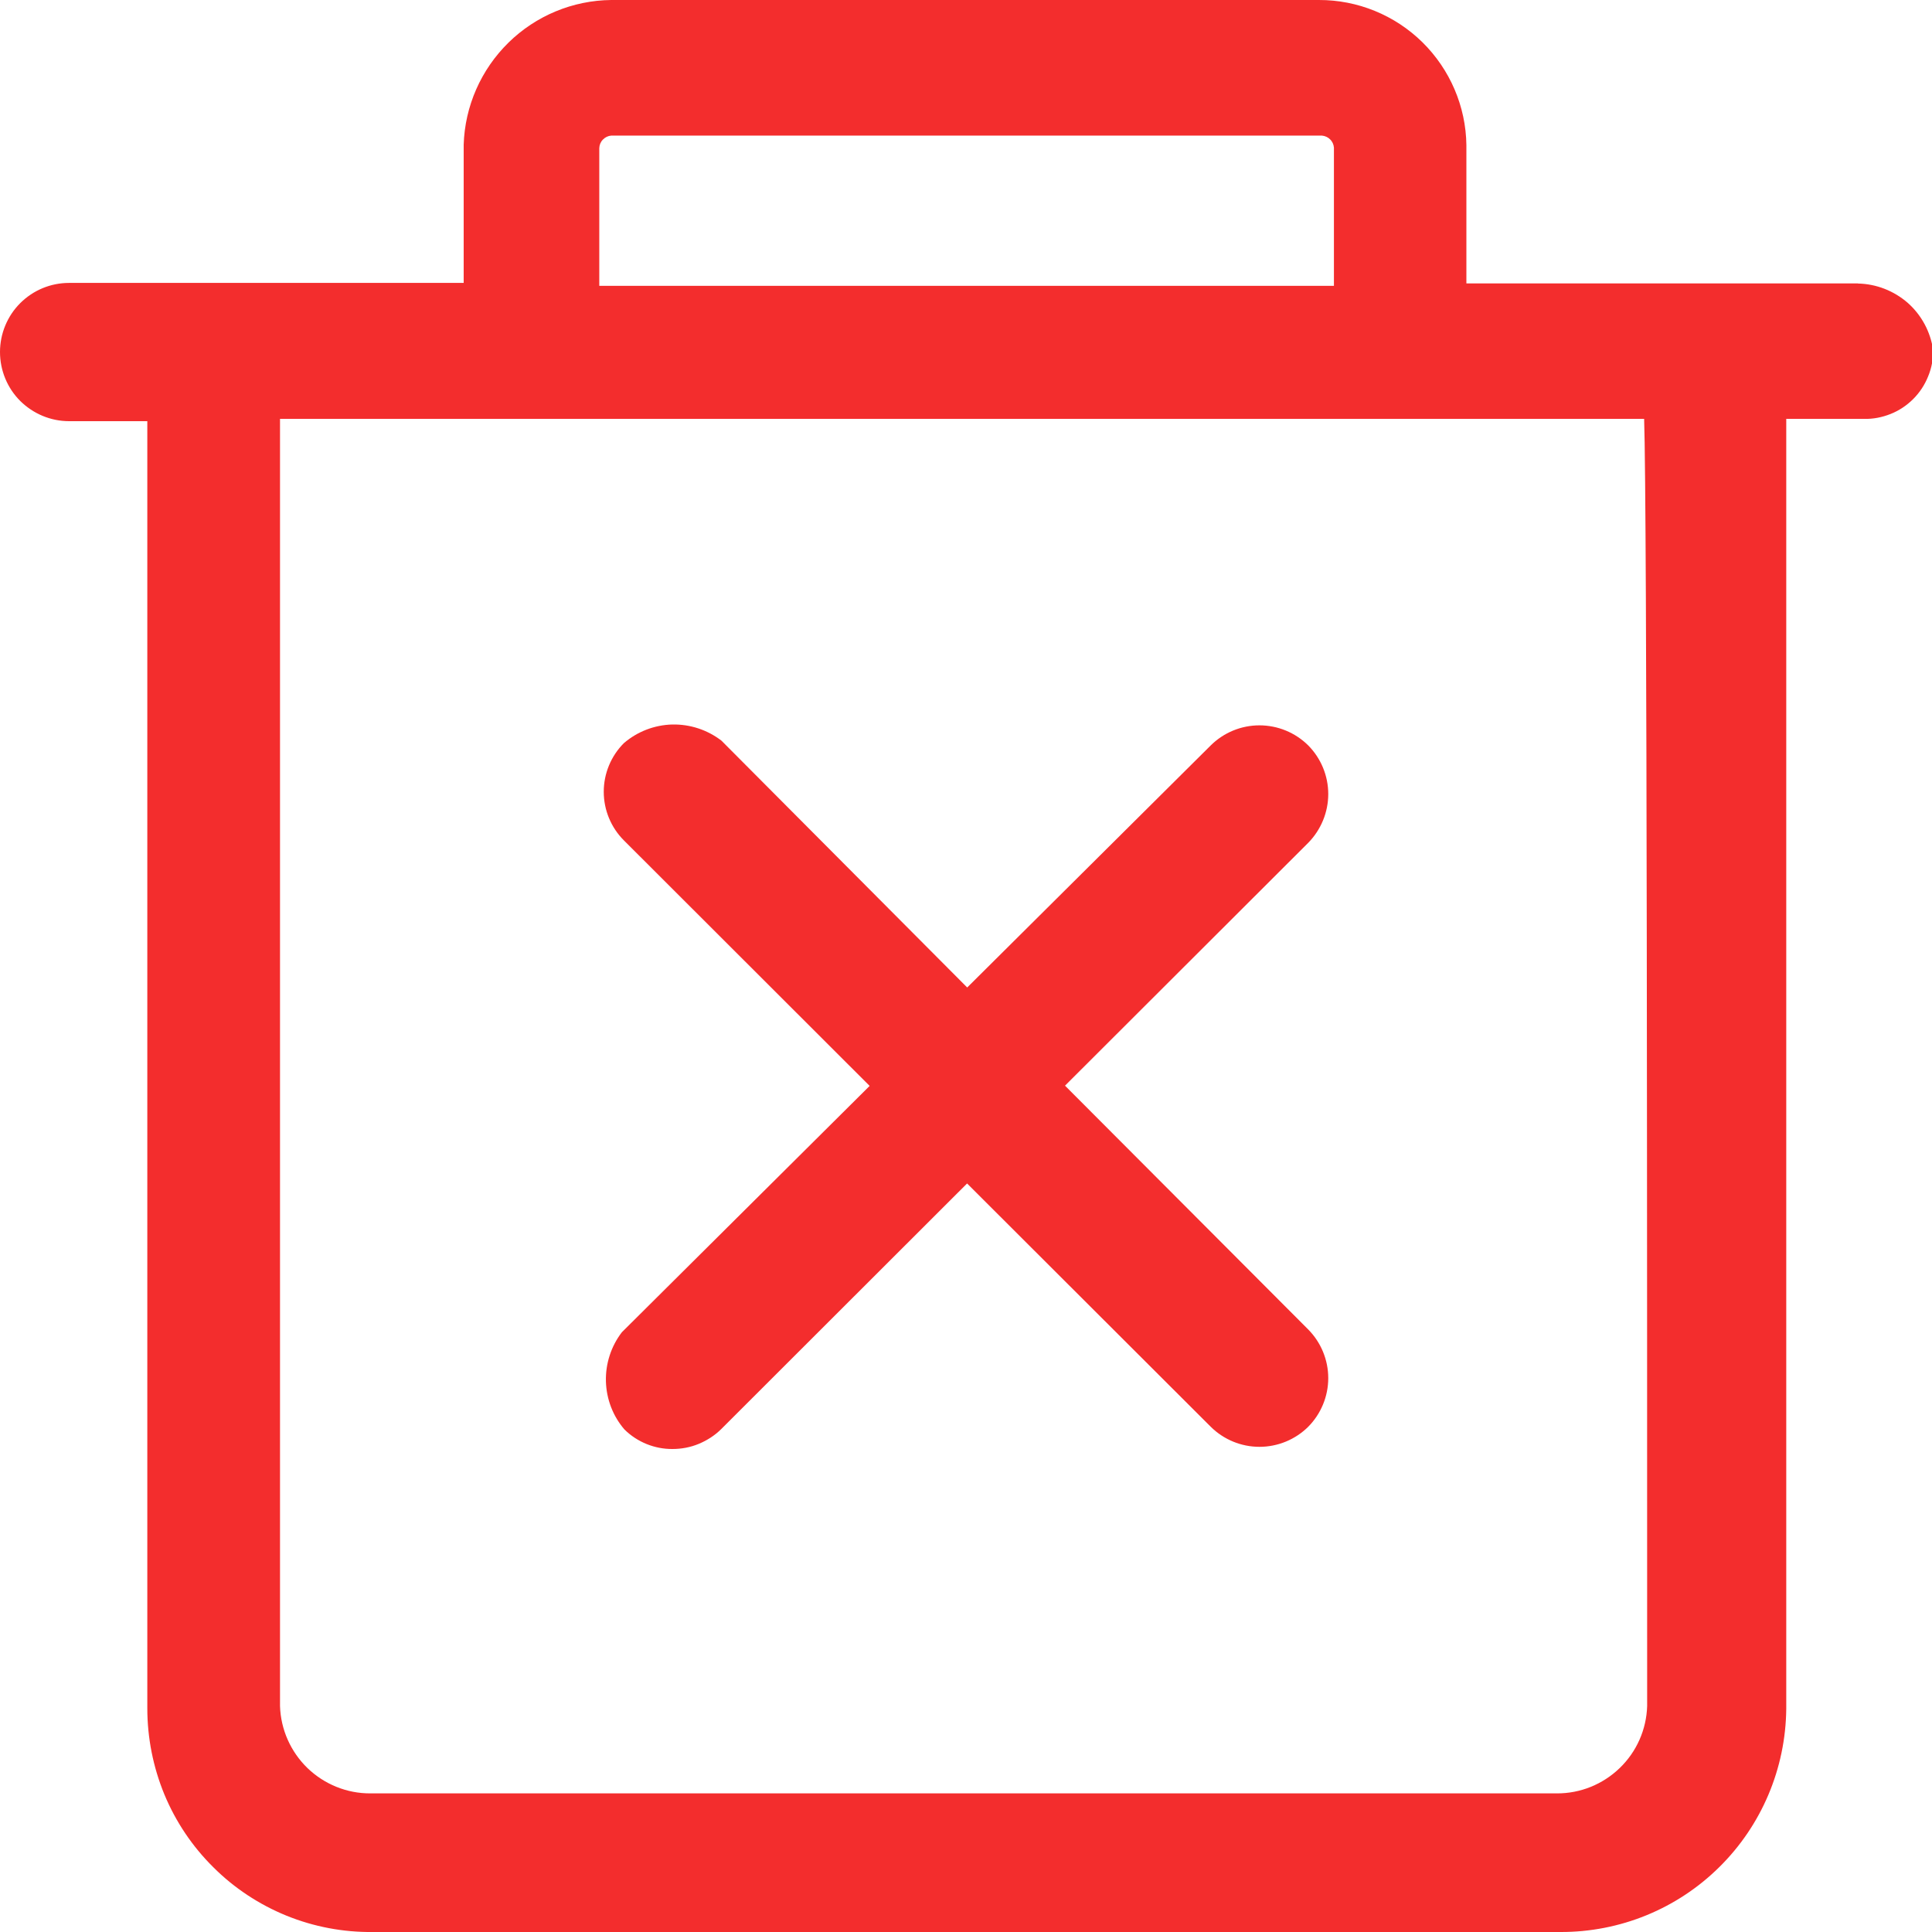<svg width="16" height="16" viewBox="0 0 16 16" fill="none" xmlns="http://www.w3.org/2000/svg">
<g clip-path="url(#clip0_423_590)">
<path d="M15.386 2.347H12.144V1.202C12.14 0.881 12.008 0.575 11.78 0.35C11.551 0.125 11.243 -0.001 10.922 5.23359e-06H5.062C4.744 0.003 4.438 0.13 4.211 0.353C3.983 0.577 3.85 0.879 3.84 1.198V2.343H0.572C0.42 2.343 0.275 2.403 0.167 2.511C0.06 2.618 0 2.764 0 2.915C0 3.067 0.06 3.213 0.167 3.32C0.275 3.427 0.42 3.488 0.572 3.488H1.22V14.147C1.22 14.392 1.268 14.634 1.361 14.86C1.455 15.087 1.593 15.292 1.767 15.464C1.94 15.637 2.147 15.773 2.373 15.865C2.6 15.957 2.843 16.003 3.088 16H12.922C13.415 16.002 13.888 15.809 14.238 15.463C14.589 15.117 14.788 14.646 14.793 14.152V3.469H15.438C15.513 3.471 15.588 3.456 15.658 3.428C15.728 3.4 15.791 3.358 15.845 3.304C15.898 3.251 15.94 3.187 15.968 3.117C15.997 3.047 16.011 2.973 16.009 2.897C15.987 2.747 15.913 2.609 15.799 2.508C15.684 2.408 15.538 2.351 15.386 2.348V2.347ZM4.963 2.372V1.227C4.964 1.2 4.974 1.175 4.993 1.156C5.011 1.137 5.036 1.125 5.062 1.123H10.947C10.973 1.125 10.997 1.136 11.015 1.154C11.034 1.172 11.045 1.197 11.047 1.222V2.367H4.963V2.372ZM13.641 14.129C13.635 14.323 13.554 14.507 13.414 14.642C13.274 14.777 13.088 14.853 12.893 14.852H3.067C2.873 14.853 2.686 14.777 2.546 14.642C2.407 14.507 2.325 14.323 2.319 14.129V3.469H13.616C13.641 4.193 13.641 10.658 13.641 14.129Z" fill="#F32D2D"/>
<path d="M5.172 11.839C5.076 11.728 5.022 11.587 5.018 11.44C5.014 11.293 5.061 11.149 5.15 11.033L7.202 8.993L5.167 6.96C5.06 6.853 5 6.708 5 6.557C5 6.406 5.06 6.261 5.167 6.154C5.279 6.058 5.42 6.004 5.567 6C5.715 5.997 5.858 6.044 5.975 6.134L8.01 8.178L10.027 6.173C10.134 6.067 10.279 6.007 10.43 6.007C10.582 6.007 10.727 6.067 10.834 6.173C10.94 6.28 11 6.425 11 6.576C11 6.727 10.94 6.872 10.834 6.98L8.82 8.991L10.834 11.01C10.94 11.117 11 11.262 11 11.413C11 11.564 10.94 11.709 10.834 11.816C10.727 11.922 10.582 11.982 10.43 11.982C10.279 11.982 10.134 11.922 10.027 11.816L8.009 9.801L5.974 11.834C5.921 11.887 5.857 11.928 5.788 11.957C5.719 11.986 5.644 12 5.569 12C5.421 12.001 5.278 11.943 5.172 11.839Z" fill="#F32D2D"/>
</g>
<defs>
<clipPath id="clip0_423_590">
<rect width="16" height="16" fill="white"/>
</clipPath>
</defs>
</svg>
